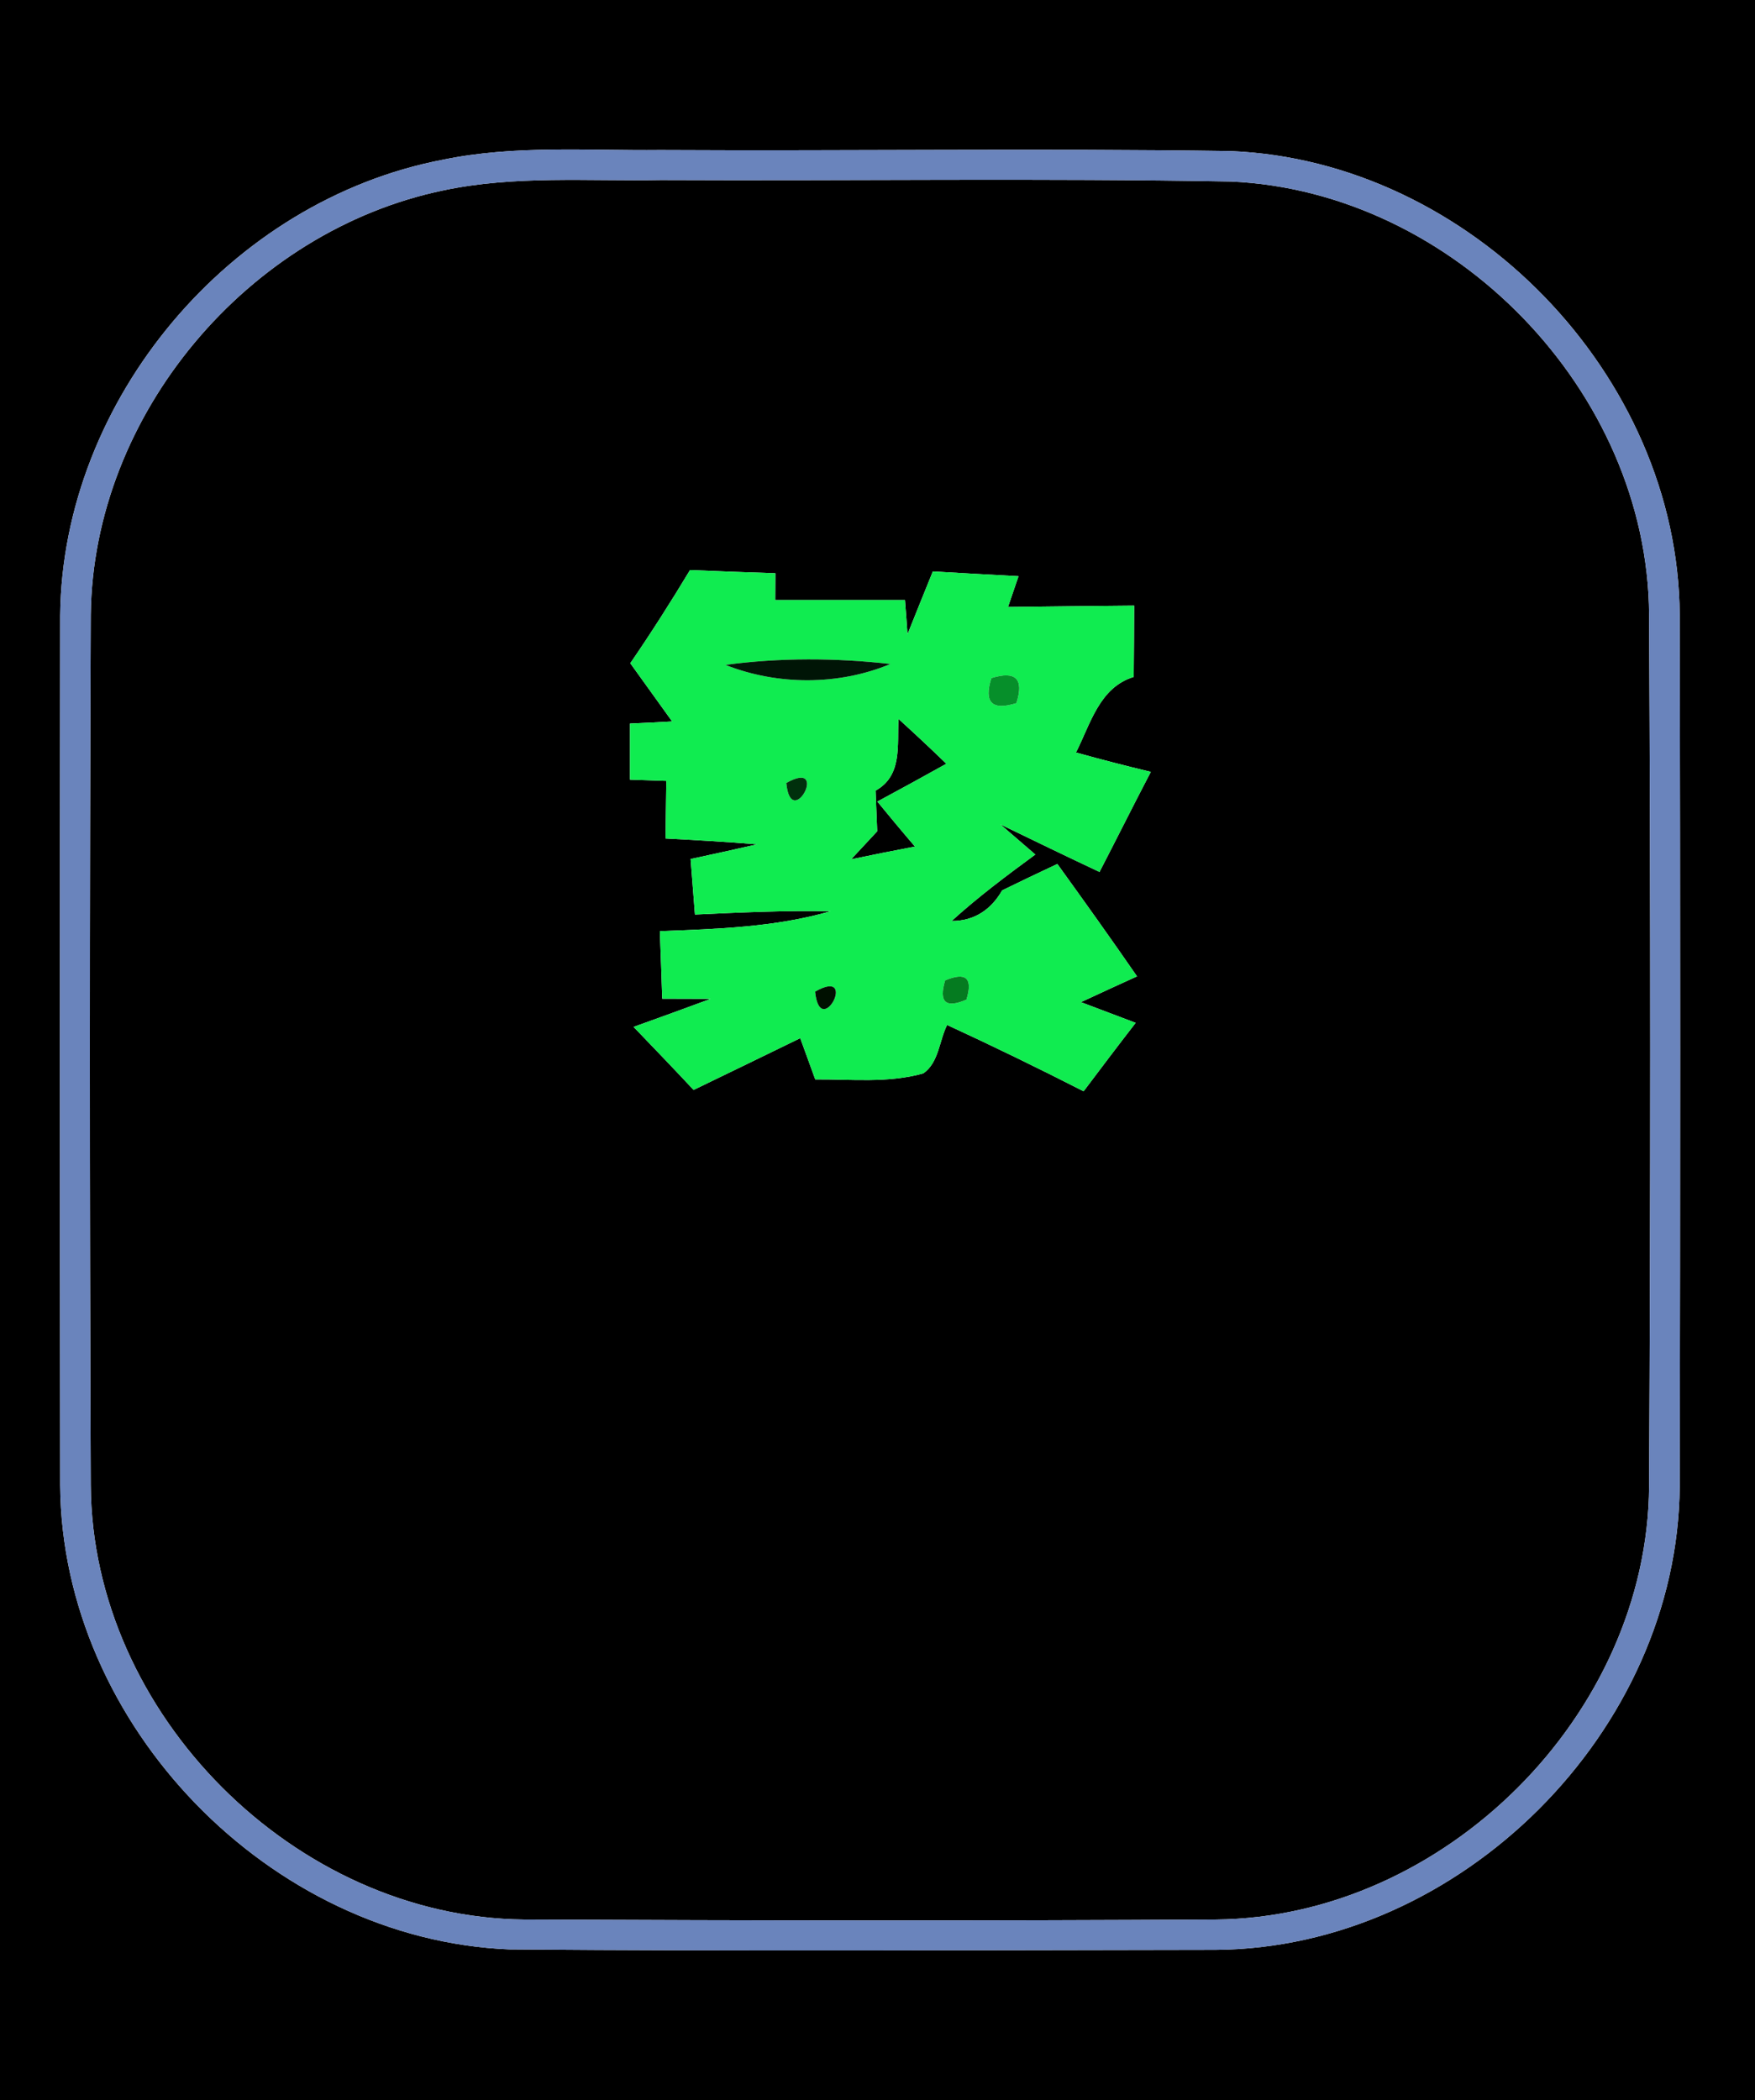 <?xml version="1.0" encoding="UTF-8" ?>
<!DOCTYPE svg PUBLIC "-//W3C//DTD SVG 1.1//EN" "http://www.w3.org/Graphics/SVG/1.1/DTD/svg11.dtd">
<svg width="117px" height="140px" viewBox="0 0 117 140" version="1.1" xmlns="http://www.w3.org/2000/svg">
<g id="#000000ff">
<path fill="#000000" opacity="1.00" d=" M 0.00 0.00 L 117.00 0.00 L 117.00 140.00 L 0.00 140.00 L 0.00 0.00 M 29.51 10.65 C 15.37 13.36 4.16 26.61 4.01 41.03 C 3.99 60.36 3.99 79.68 4.01 99.01 C 4.13 114.99 17.98 129.28 33.95 129.94 C 49.64 130.07 65.35 129.99 81.04 129.97 C 97.36 129.86 111.86 115.39 111.98 99.07 C 112.02 79.71 112.02 60.35 111.98 40.99 C 111.88 25.00 98.00 10.71 82.03 10.07 C 69.36 9.88 56.69 10.07 44.02 10.00 C 39.18 10.05 34.28 9.66 29.51 10.65 Z" />
<path fill="#000000" opacity="1.00" d=" M 29.56 12.69 C 34.33 11.68 39.23 12.09 44.07 12.00 C 56.74 12.06 69.42 11.87 82.08 12.10 C 96.93 12.77 109.85 26.09 109.94 40.96 C 110.04 60.33 110.04 79.70 109.94 99.06 C 109.85 114.30 96.28 127.82 81.05 127.95 C 65.67 128.04 50.29 128.02 34.92 127.95 C 19.68 127.80 6.13 114.25 6.05 99.00 C 5.97 79.66 5.97 60.32 6.05 40.98 C 6.20 27.62 16.54 15.39 29.56 12.69 M 46.00 38.00 C 44.73 40.11 43.41 42.18 42.02 44.21 C 42.95 45.51 43.88 46.80 44.81 48.09 C 44.11 48.13 42.70 48.20 42.00 48.23 C 42.00 49.47 42.00 50.72 42.00 51.97 C 42.60 51.99 43.81 52.03 44.42 52.05 C 44.40 53.33 44.39 54.61 44.37 55.89 C 46.41 56.00 48.44 56.11 50.48 56.28 C 49.00 56.62 47.52 56.94 46.04 57.26 C 46.14 58.49 46.23 59.73 46.33 60.96 C 49.34 60.82 52.35 60.68 55.37 60.74 C 51.68 61.81 47.81 61.92 43.99 62.07 C 44.05 63.57 44.10 65.07 44.15 66.57 C 44.95 66.57 46.57 66.58 47.38 66.58 C 45.67 67.21 43.95 67.84 42.24 68.45 C 43.58 69.84 44.92 71.24 46.24 72.65 C 48.61 71.51 50.98 70.35 53.35 69.20 C 53.60 69.89 54.10 71.26 54.35 71.95 C 56.74 71.93 59.21 72.21 61.55 71.55 C 62.59 70.83 62.61 69.38 63.14 68.32 C 66.20 69.73 69.24 71.21 72.24 72.74 C 73.39 71.21 74.54 69.69 75.71 68.18 C 74.80 67.84 72.97 67.14 72.06 66.80 C 73.30 66.22 74.55 65.65 75.80 65.08 C 74.06 62.56 72.28 60.07 70.49 57.59 C 69.26 58.17 68.03 58.75 66.81 59.35 C 66.09 60.61 64.97 61.40 63.44 61.39 C 65.20 59.79 67.10 58.37 69.02 56.96 C 68.43 56.45 67.27 55.45 66.69 54.95 C 68.89 56.01 71.08 57.08 73.30 58.12 C 74.45 55.90 75.56 53.67 76.72 51.45 C 75.05 51.05 73.38 50.62 71.73 50.16 C 72.70 48.26 73.28 45.83 75.58 45.12 C 75.60 43.54 75.60 41.95 75.61 40.37 C 72.81 40.40 70.00 40.42 67.20 40.46 C 67.37 39.95 67.73 38.92 67.90 38.41 C 66.00 38.31 64.09 38.20 62.19 38.09 C 61.62 39.49 61.06 40.88 60.50 42.28 C 60.46 41.71 60.38 40.57 60.33 40.00 C 57.45 40.00 54.57 40.00 51.68 40.00 C 51.68 39.55 51.69 38.65 51.69 38.21 C 49.79 38.15 47.89 38.08 46.00 38.00 Z" />
<path fill="#000000" opacity="1.00" d=" M 59.90 47.92 C 60.98 48.90 62.05 49.90 63.09 50.91 C 61.57 51.76 60.03 52.60 58.49 53.43 C 59.32 54.44 60.15 55.44 61.00 56.43 C 59.58 56.70 58.16 56.98 56.74 57.28 C 57.18 56.81 58.04 55.88 58.48 55.41 C 58.45 54.73 58.40 53.38 58.37 52.70 C 60.18 51.70 59.80 49.65 59.90 47.92 Z" />
</g>
<g id="#6a84bcff">
<path fill="#6a84bc" opacity="1.00" d=" M 29.51 10.65 C 34.28 9.66 39.18 10.05 44.02 10.00 C 56.69 10.07 69.36 9.88 82.03 10.07 C 98.00 10.71 111.88 25.00 111.98 40.99 C 112.02 60.35 112.02 79.71 111.98 99.07 C 111.86 115.39 97.36 129.86 81.04 129.97 C 65.35 129.99 49.64 130.07 33.95 129.94 C 17.98 129.28 4.13 114.99 4.01 99.01 C 3.99 79.68 3.99 60.36 4.01 41.03 C 4.16 26.61 15.37 13.36 29.51 10.65 M 29.56 12.69 C 16.54 15.39 6.20 27.62 6.05 40.98 C 5.97 60.32 5.97 79.66 6.05 99.00 C 6.13 114.25 19.68 127.80 34.92 127.95 C 50.29 128.02 65.67 128.04 81.05 127.95 C 96.28 127.82 109.85 114.30 109.94 99.06 C 110.04 79.70 110.04 60.33 109.94 40.96 C 109.85 26.09 96.93 12.77 82.08 12.10 C 69.42 11.87 56.74 12.06 44.07 12.00 C 39.23 12.09 34.33 11.68 29.56 12.69 Z" />
</g>
<g id="#10ec50ff">
<path fill="#10ec50" opacity="1.00" d=" M 46.00 38.00 C 47.89 38.08 49.79 38.15 51.69 38.21 C 51.69 38.65 51.68 39.55 51.68 40.00 C 54.57 40.00 57.45 40.00 60.33 40.00 C 60.38 40.57 60.46 41.71 60.50 42.28 C 61.06 40.88 61.62 39.49 62.19 38.09 C 64.09 38.20 66.00 38.31 67.90 38.41 C 67.73 38.92 67.37 39.95 67.20 40.46 C 70.00 40.42 72.81 40.40 75.61 40.37 C 75.60 41.95 75.60 43.54 75.58 45.12 C 73.28 45.83 72.70 48.26 71.73 50.16 C 73.38 50.62 75.05 51.05 76.72 51.45 C 75.56 53.67 74.45 55.90 73.30 58.12 C 71.08 57.08 68.89 56.01 66.69 54.95 C 67.27 55.45 68.43 56.45 69.02 56.96 C 67.10 58.37 65.20 59.79 63.44 61.39 C 64.97 61.40 66.09 60.61 66.81 59.35 C 68.03 58.75 69.26 58.17 70.49 57.59 C 72.28 60.07 74.06 62.56 75.80 65.08 C 74.55 65.65 73.30 66.22 72.06 66.80 C 72.97 67.14 74.80 67.84 75.71 68.18 C 74.54 69.69 73.39 71.21 72.24 72.74 C 69.24 71.21 66.20 69.73 63.14 68.32 C 62.61 69.38 62.59 70.83 61.55 71.55 C 59.21 72.21 56.74 71.93 54.35 71.95 C 54.10 71.26 53.60 69.89 53.35 69.20 C 50.98 70.35 48.61 71.51 46.24 72.65 C 44.92 71.24 43.58 69.84 42.24 68.45 C 43.95 67.84 45.67 67.21 47.38 66.58 C 46.57 66.58 44.95 66.57 44.15 66.57 C 44.10 65.07 44.05 63.57 43.99 62.07 C 47.81 61.92 51.68 61.81 55.37 60.74 C 52.35 60.68 49.34 60.82 46.33 60.96 C 46.23 59.73 46.14 58.49 46.04 57.26 C 47.52 56.94 49.00 56.62 50.48 56.28 C 48.44 56.11 46.41 56.00 44.37 55.89 C 44.39 54.61 44.40 53.33 44.42 52.05 C 43.81 52.03 42.60 51.99 42.00 51.97 C 42.00 50.72 42.00 49.47 42.00 48.23 C 42.70 48.20 44.11 48.13 44.81 48.09 C 43.88 46.80 42.95 45.51 42.02 44.21 C 43.41 42.18 44.73 40.11 46.00 38.00 M 48.36 44.32 C 51.84 45.69 55.90 45.70 59.36 44.26 C 55.71 43.85 52.01 43.83 48.36 44.32 M 66.09 45.20 C 65.58 46.83 66.13 47.38 67.76 46.87 C 68.28 45.25 67.72 44.69 66.09 45.20 M 49.34 47.36 C 49.87 47.88 49.87 47.88 49.34 47.36 M 53.26 47.29 C 53.75 47.86 53.75 47.86 53.26 47.29 M 58.46 47.29 C 58.98 47.78 58.98 47.78 58.46 47.29 M 59.90 47.92 C 59.80 49.65 60.18 51.70 58.37 52.70 C 58.40 53.38 58.45 54.73 58.48 55.41 C 58.04 55.88 57.18 56.81 56.74 57.28 C 58.16 56.98 59.58 56.70 61.00 56.43 C 60.15 55.44 59.32 54.44 58.49 53.43 C 60.03 52.60 61.57 51.76 63.09 50.91 C 62.05 49.90 60.98 48.90 59.90 47.92 M 49.26 52.32 C 49.79 52.87 49.79 52.87 49.26 52.32 M 52.42 52.19 C 52.73 55.49 55.37 50.53 52.42 52.19 M 63.01 65.35 C 62.57 66.81 63.05 67.23 64.43 66.63 C 64.87 65.19 64.40 64.77 63.01 65.35 M 54.34 66.10 C 54.68 69.41 57.28 64.42 54.34 66.10 Z" />
</g>
<g id="#001506ff">
<path fill="#001506" opacity="1.00" d=" M 48.36 44.32 C 52.01 43.83 55.71 43.85 59.36 44.26 C 55.90 45.70 51.84 45.69 48.36 44.32 Z" />
</g>
<g id="#068f2aff">
<path fill="#068f2a" opacity="1.00" d=" M 66.09 45.20 C 67.72 44.69 68.28 45.25 67.76 46.87 C 66.13 47.38 65.58 46.83 66.09 45.20 Z" />
</g>
<g id="#006018ff">
<path fill="#006018" opacity="1.00" d=" M 49.34 47.36 C 49.87 47.88 49.87 47.88 49.34 47.36 Z" />
<path fill="#006018" opacity="1.00" d=" M 53.26 47.29 C 53.75 47.86 53.75 47.86 53.26 47.29 Z" />
<path fill="#006018" opacity="1.00" d=" M 58.46 47.29 C 58.98 47.78 58.98 47.78 58.46 47.29 Z" />
</g>
<g id="#003c08ff">
<path fill="#003c08" opacity="1.00" d=" M 49.26 52.32 C 49.79 52.87 49.79 52.87 49.26 52.32 Z" />
</g>
<g id="#00300cff">
<path fill="#00300c" opacity="1.00" d=" M 52.42 52.19 C 55.37 50.53 52.73 55.49 52.42 52.19 Z" />
</g>
<g id="#057b20ff">
<path fill="#057b20" opacity="1.00" d=" M 63.01 65.35 C 64.40 64.77 64.87 65.19 64.43 66.63 C 63.05 67.23 62.57 66.81 63.01 65.35 Z" />
</g>
<g id="#001000ff">
<path fill="#001000" opacity="1.00" d=" M 54.34 66.10 C 57.28 64.42 54.68 69.41 54.34 66.10 Z" />
</g>
</svg>

